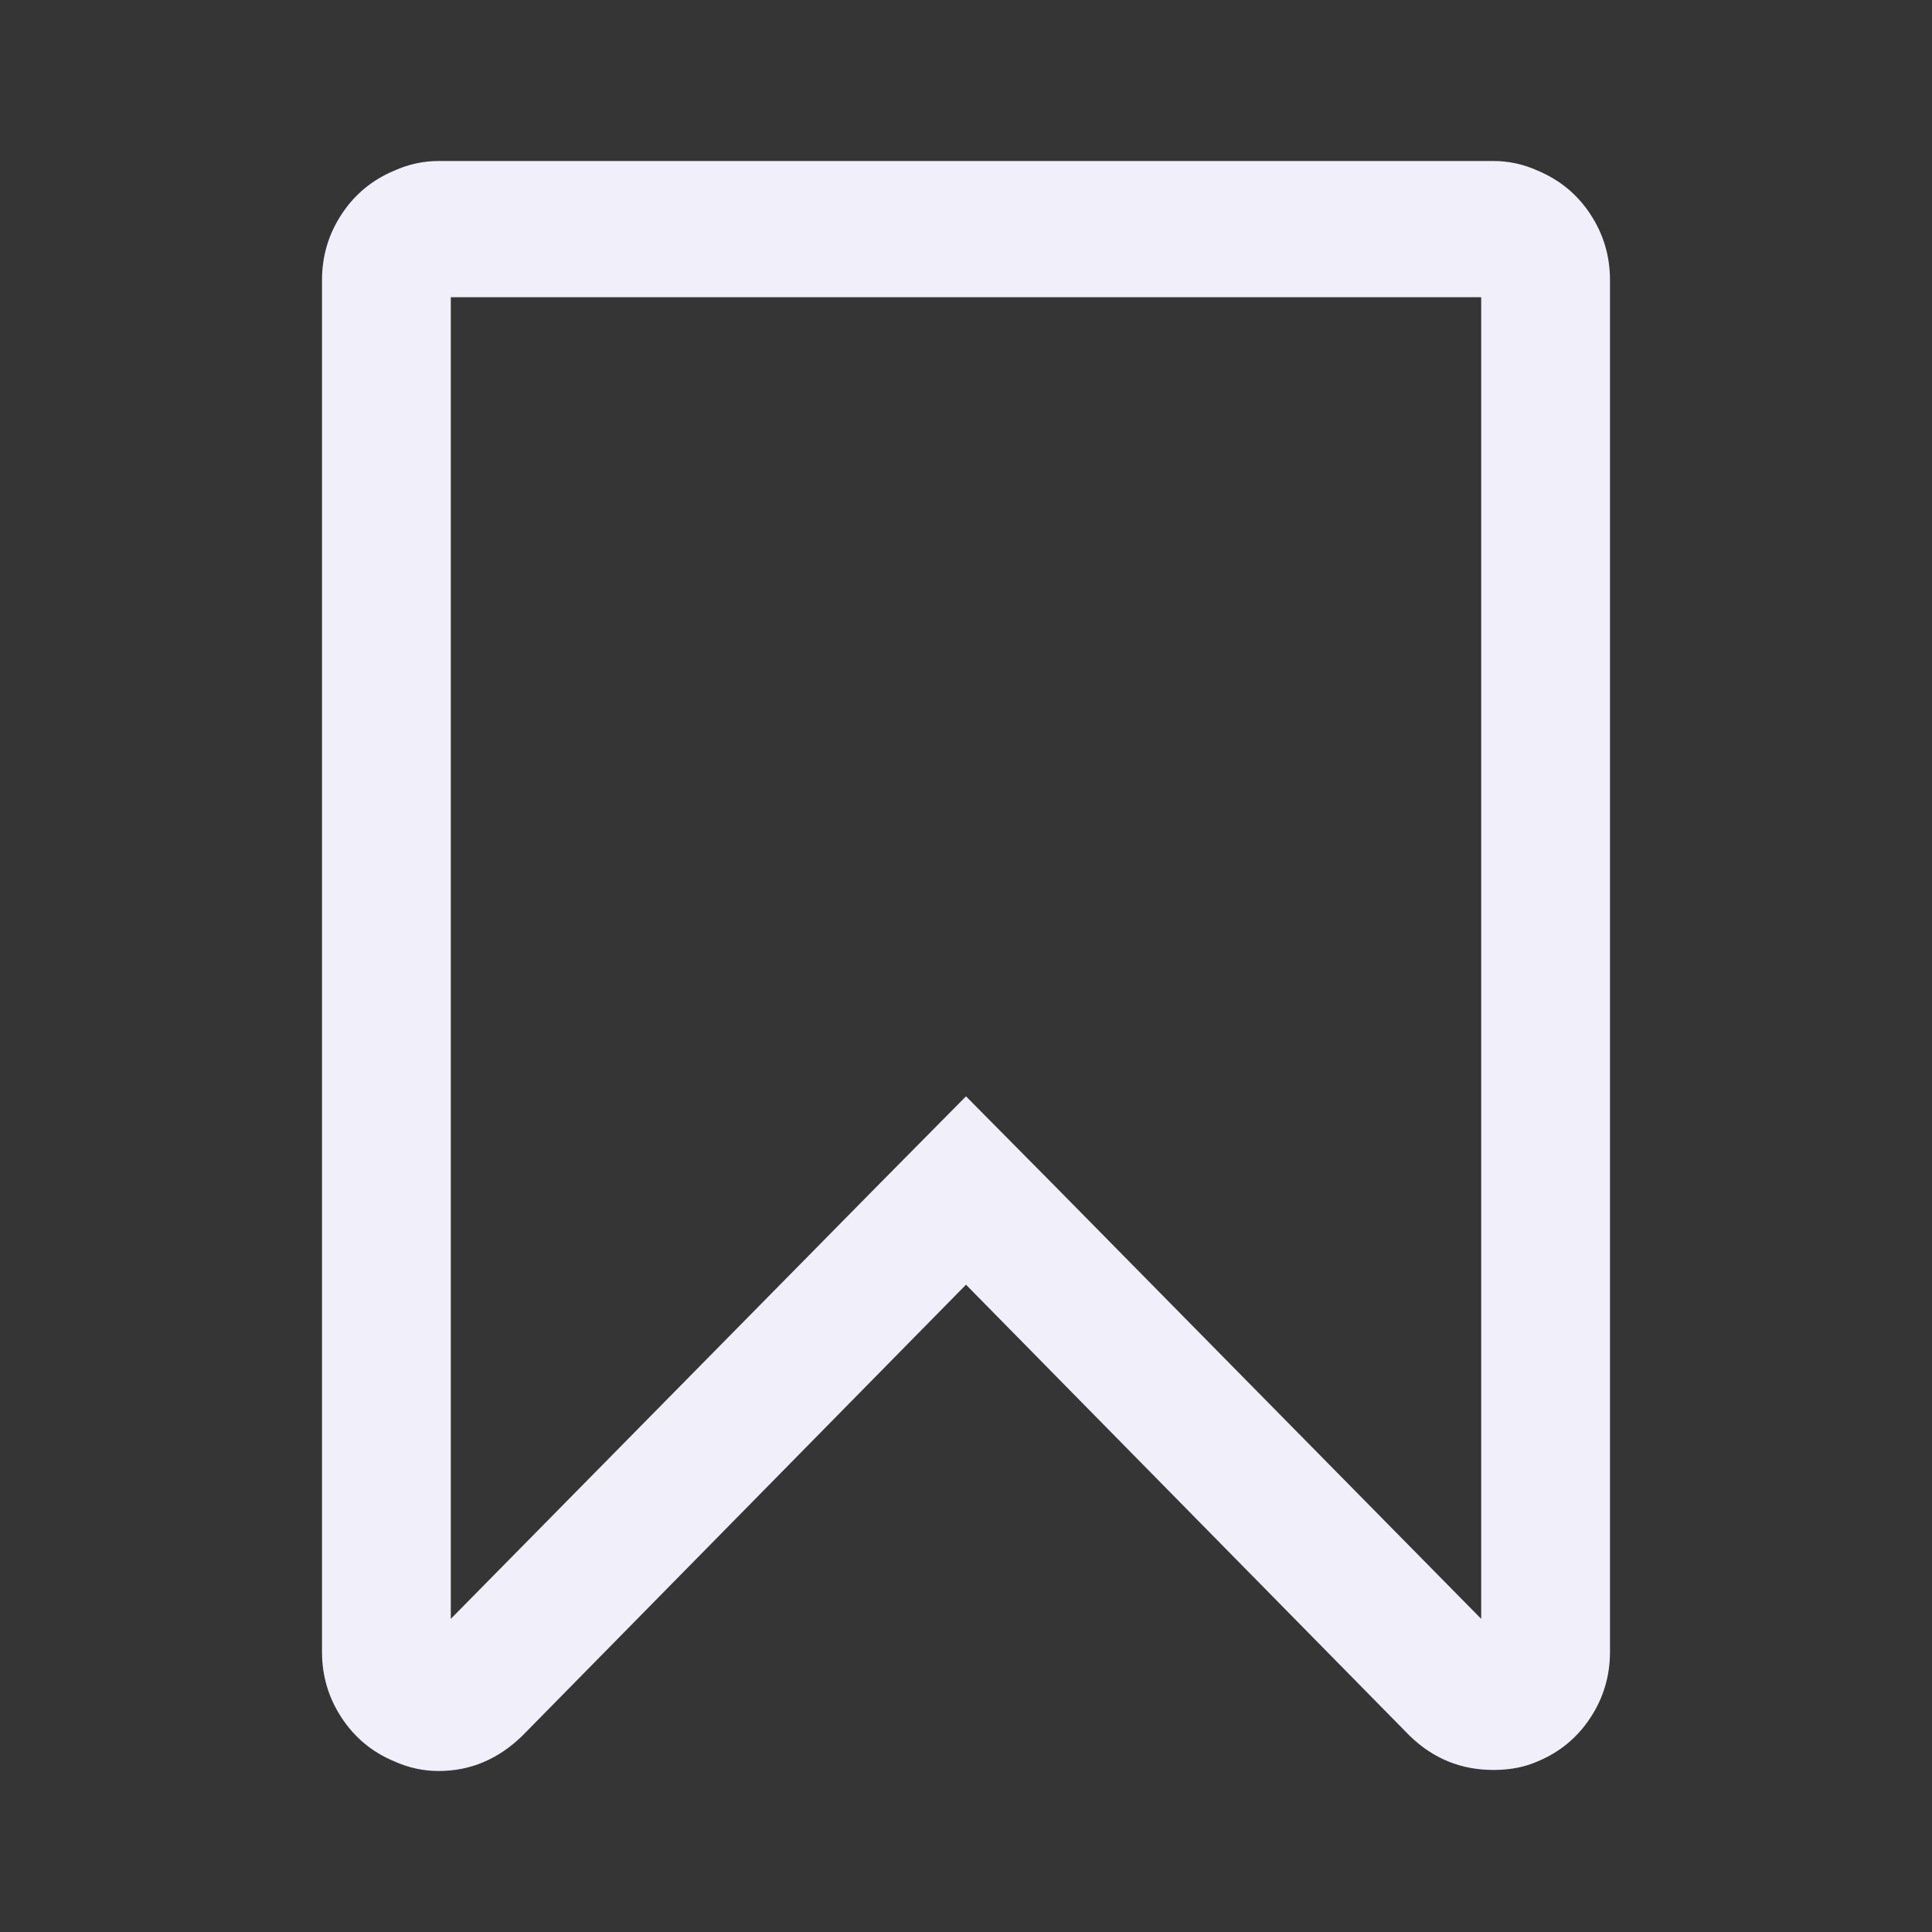 <svg width="24" height="24" viewBox="0 0 24 24" fill="none" xmlns="http://www.w3.org/2000/svg">
<rect x="0" y="0" width="24" height="24" fill="#333333" stroke="none"/>
<rect opacity="0.01" width="24" height="24" fill="#D8D8D8"/>
<path fill-rule="evenodd" clip-rule="evenodd" d="M19.1 2.119C19.375 2.234 19.594 2.414 19.756 2.661C19.919 2.908 20 3.181 20 3.481V20.52C20 20.819 19.919 21.092 19.756 21.339C19.594 21.586 19.375 21.767 19.1 21.881C18.942 21.952 18.758 21.987 18.55 21.987C18.15 21.987 17.804 21.846 17.513 21.564L12 15.959L6.487 21.564C6.187 21.855 5.842 22 5.45 22C5.258 22 5.075 21.96 4.9 21.881C4.625 21.767 4.406 21.586 4.244 21.339C4.081 21.092 4 20.819 4 20.52V3.48C4 3.181 4.081 2.908 4.244 2.661C4.406 2.414 4.625 2.233 4.9 2.119C5.075 2.04 5.258 2 5.45 2H18.55V2C18.742 2 18.925 2.04 19.1 2.119ZM13.113 14.743L18.4 20.11V3.692H5.6V20.11L10.888 14.743L12 13.619L13.113 14.743Z" fill="#F0EFFA"/>
</svg>

